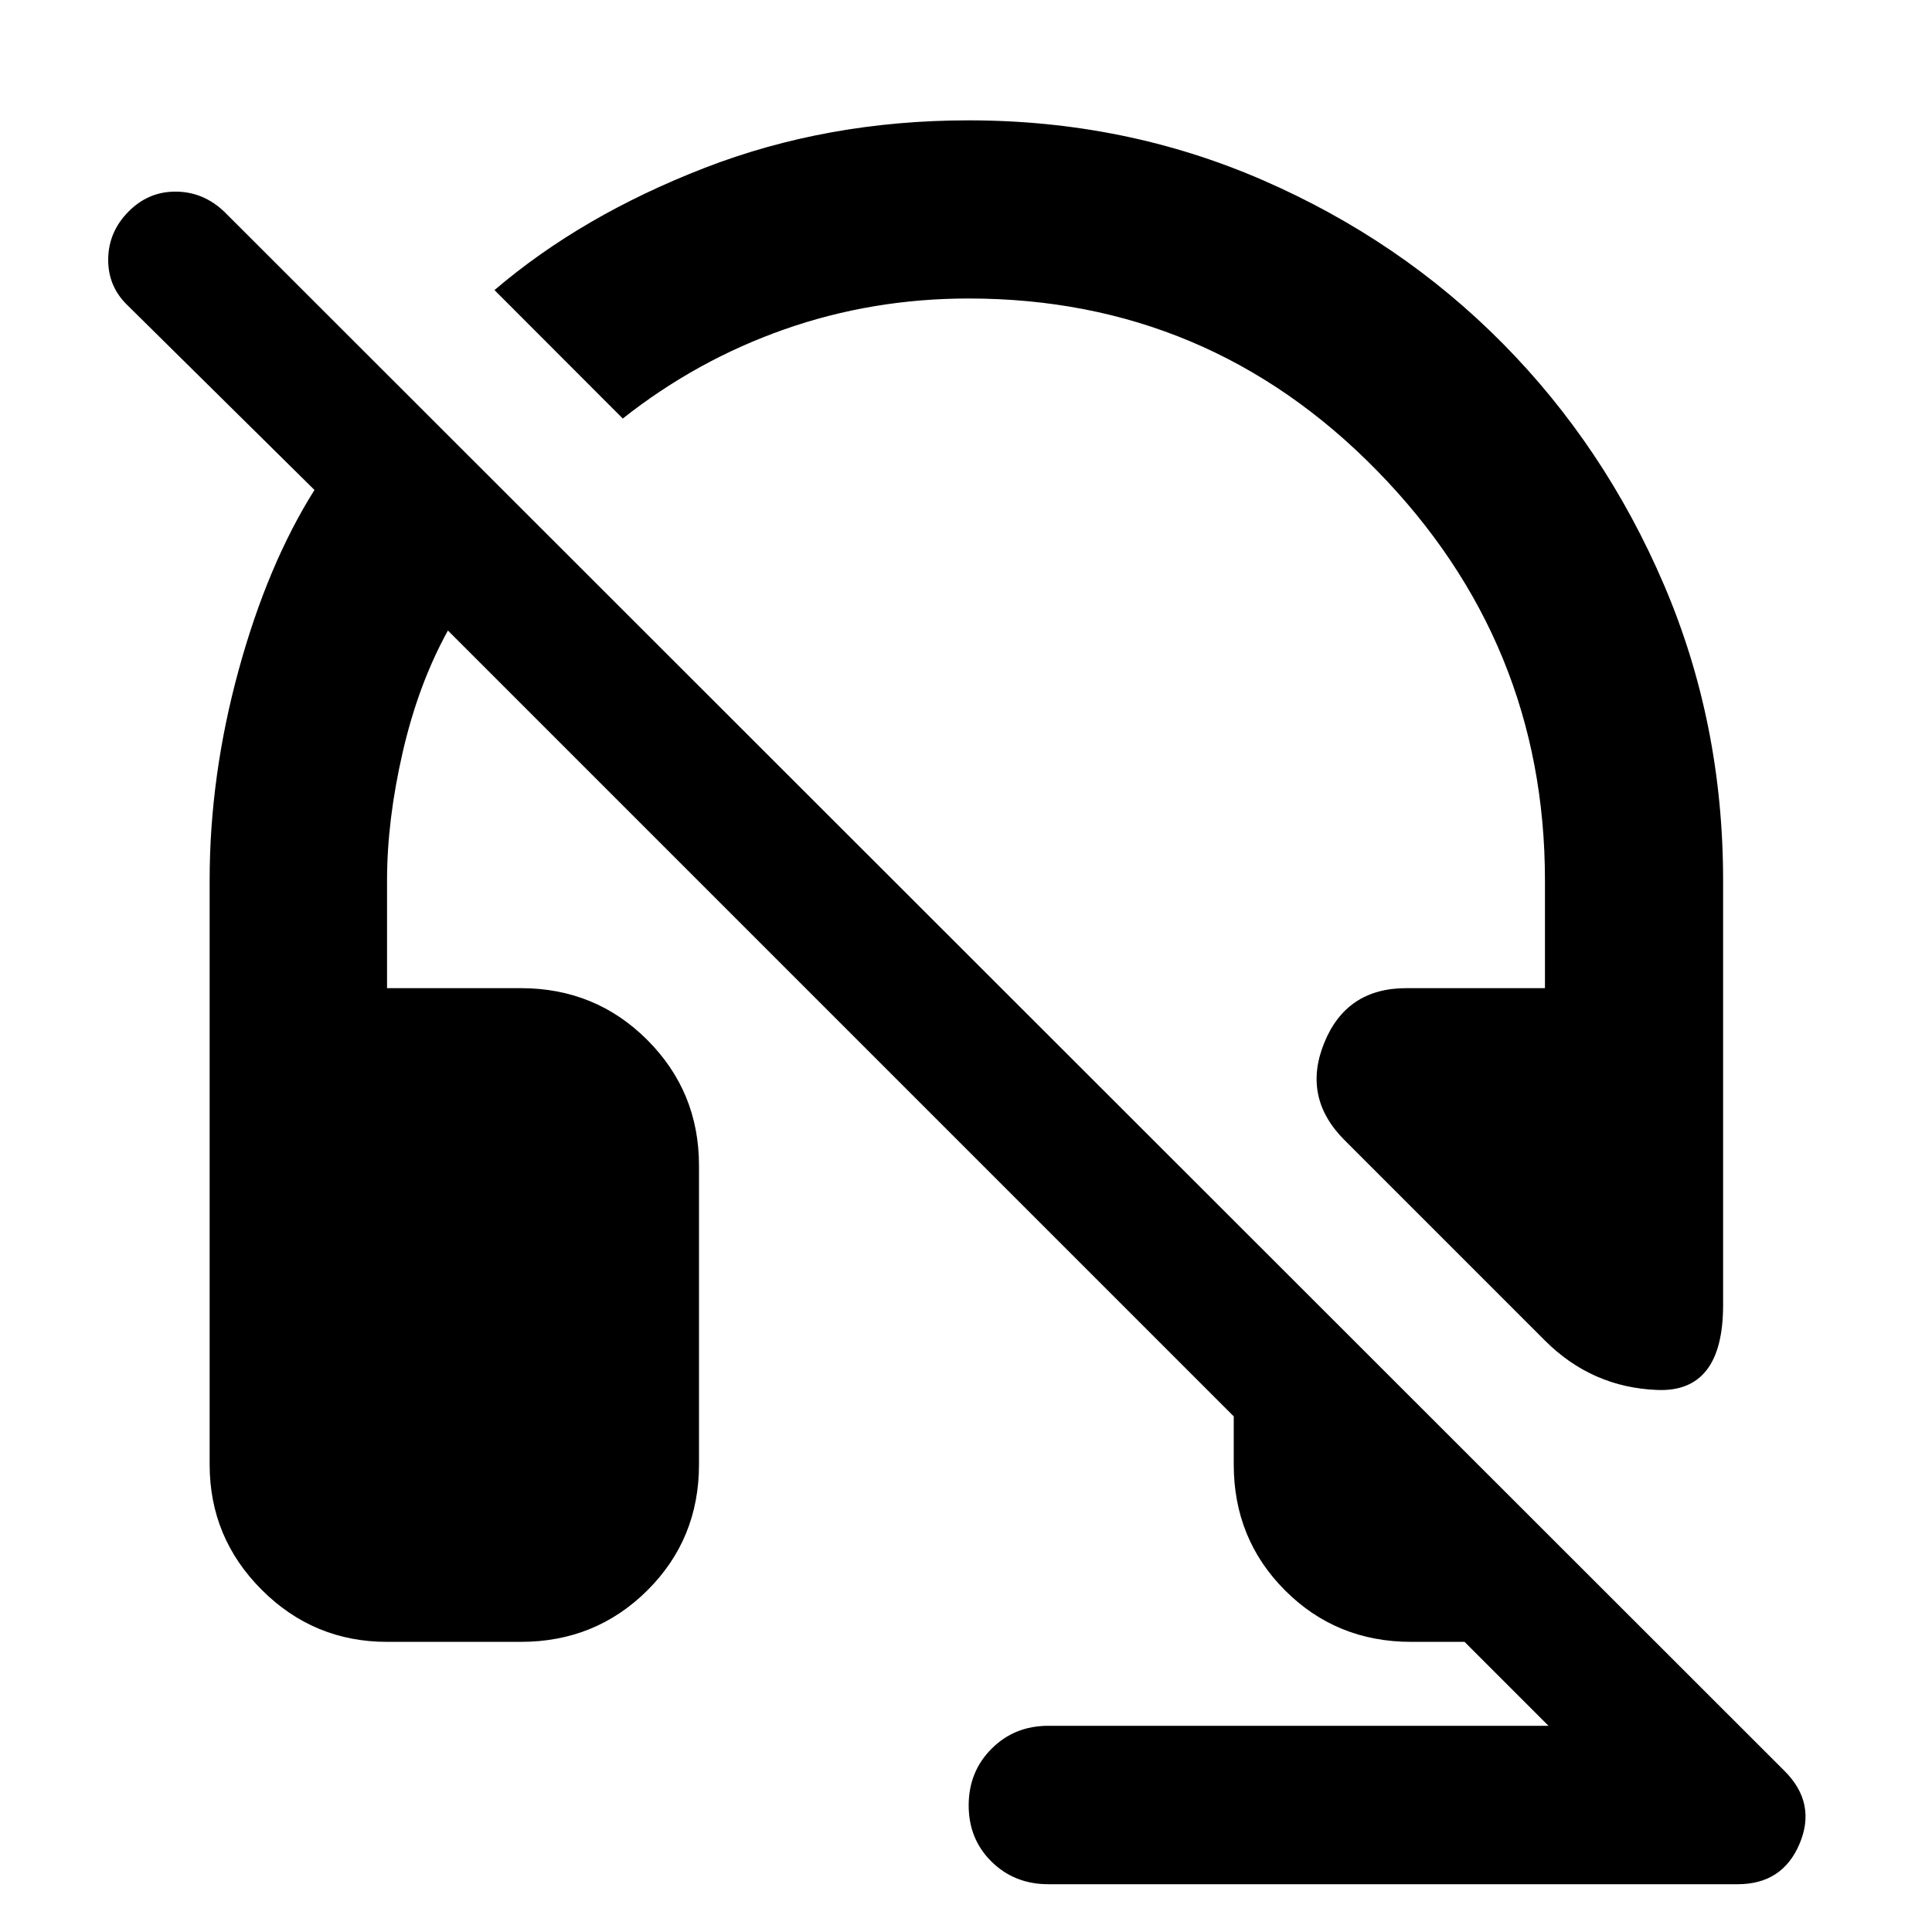 <svg xmlns="http://www.w3.org/2000/svg" height="40" viewBox="0 -960 960 960" width="40"><path d="M856.2-311.51q0 43.41-32.6 42.18-32.6-1.23-55.92-24.55l-99.59-99.6Q646.96-414.61 658-441.8t40.73-27.19h68.95v-53.58q0-118.42-83.64-203.76-83.63-85.35-202.71-85.35-47.91 0-91.53 15.32-43.63 15.32-80.35 44.33l-63.74-63.83q43.3-37 104.3-60.67Q411-900.2 481.33-900.2q77.87 0 146.2 29.74 68.33 29.75 119.11 81.06t80.17 119.97q29.39 68.66 29.39 146.86v211.06ZM520.88-23.74q-16.78 0-28.16-11.19-11.39-11.2-11.39-27.98t11.39-28.17q11.38-11.38 28.16-11.38h248.56l-41.71-41.71h-26.54q-37.09 0-62.62-25.53-25.53-25.53-25.53-62.62v-23.9L222.57-646.7q-14.71 26.67-22.48 60.5-7.77 33.84-7.77 63.63v53.58h66.49q37.09 0 62.81 25.72 25.71 25.72 25.71 62.43v148.52q0 37.09-25.71 62.62-25.72 25.53-62.81 25.53h-66.49q-36.42 0-62.28-25.87-25.87-25.86-25.87-62.28v-290.25q0-51.84 14.39-104.38 14.38-52.54 37.7-89.59L63.67-808q-10-9.44-9.91-23.05.1-13.62 9.91-23.62 10-10.23 23.76-10.11 13.76.11 24.14 10.11L886.74-80.01q15.96 15.95 7.48 36.11t-30.8 20.16H520.88Z"/></svg>